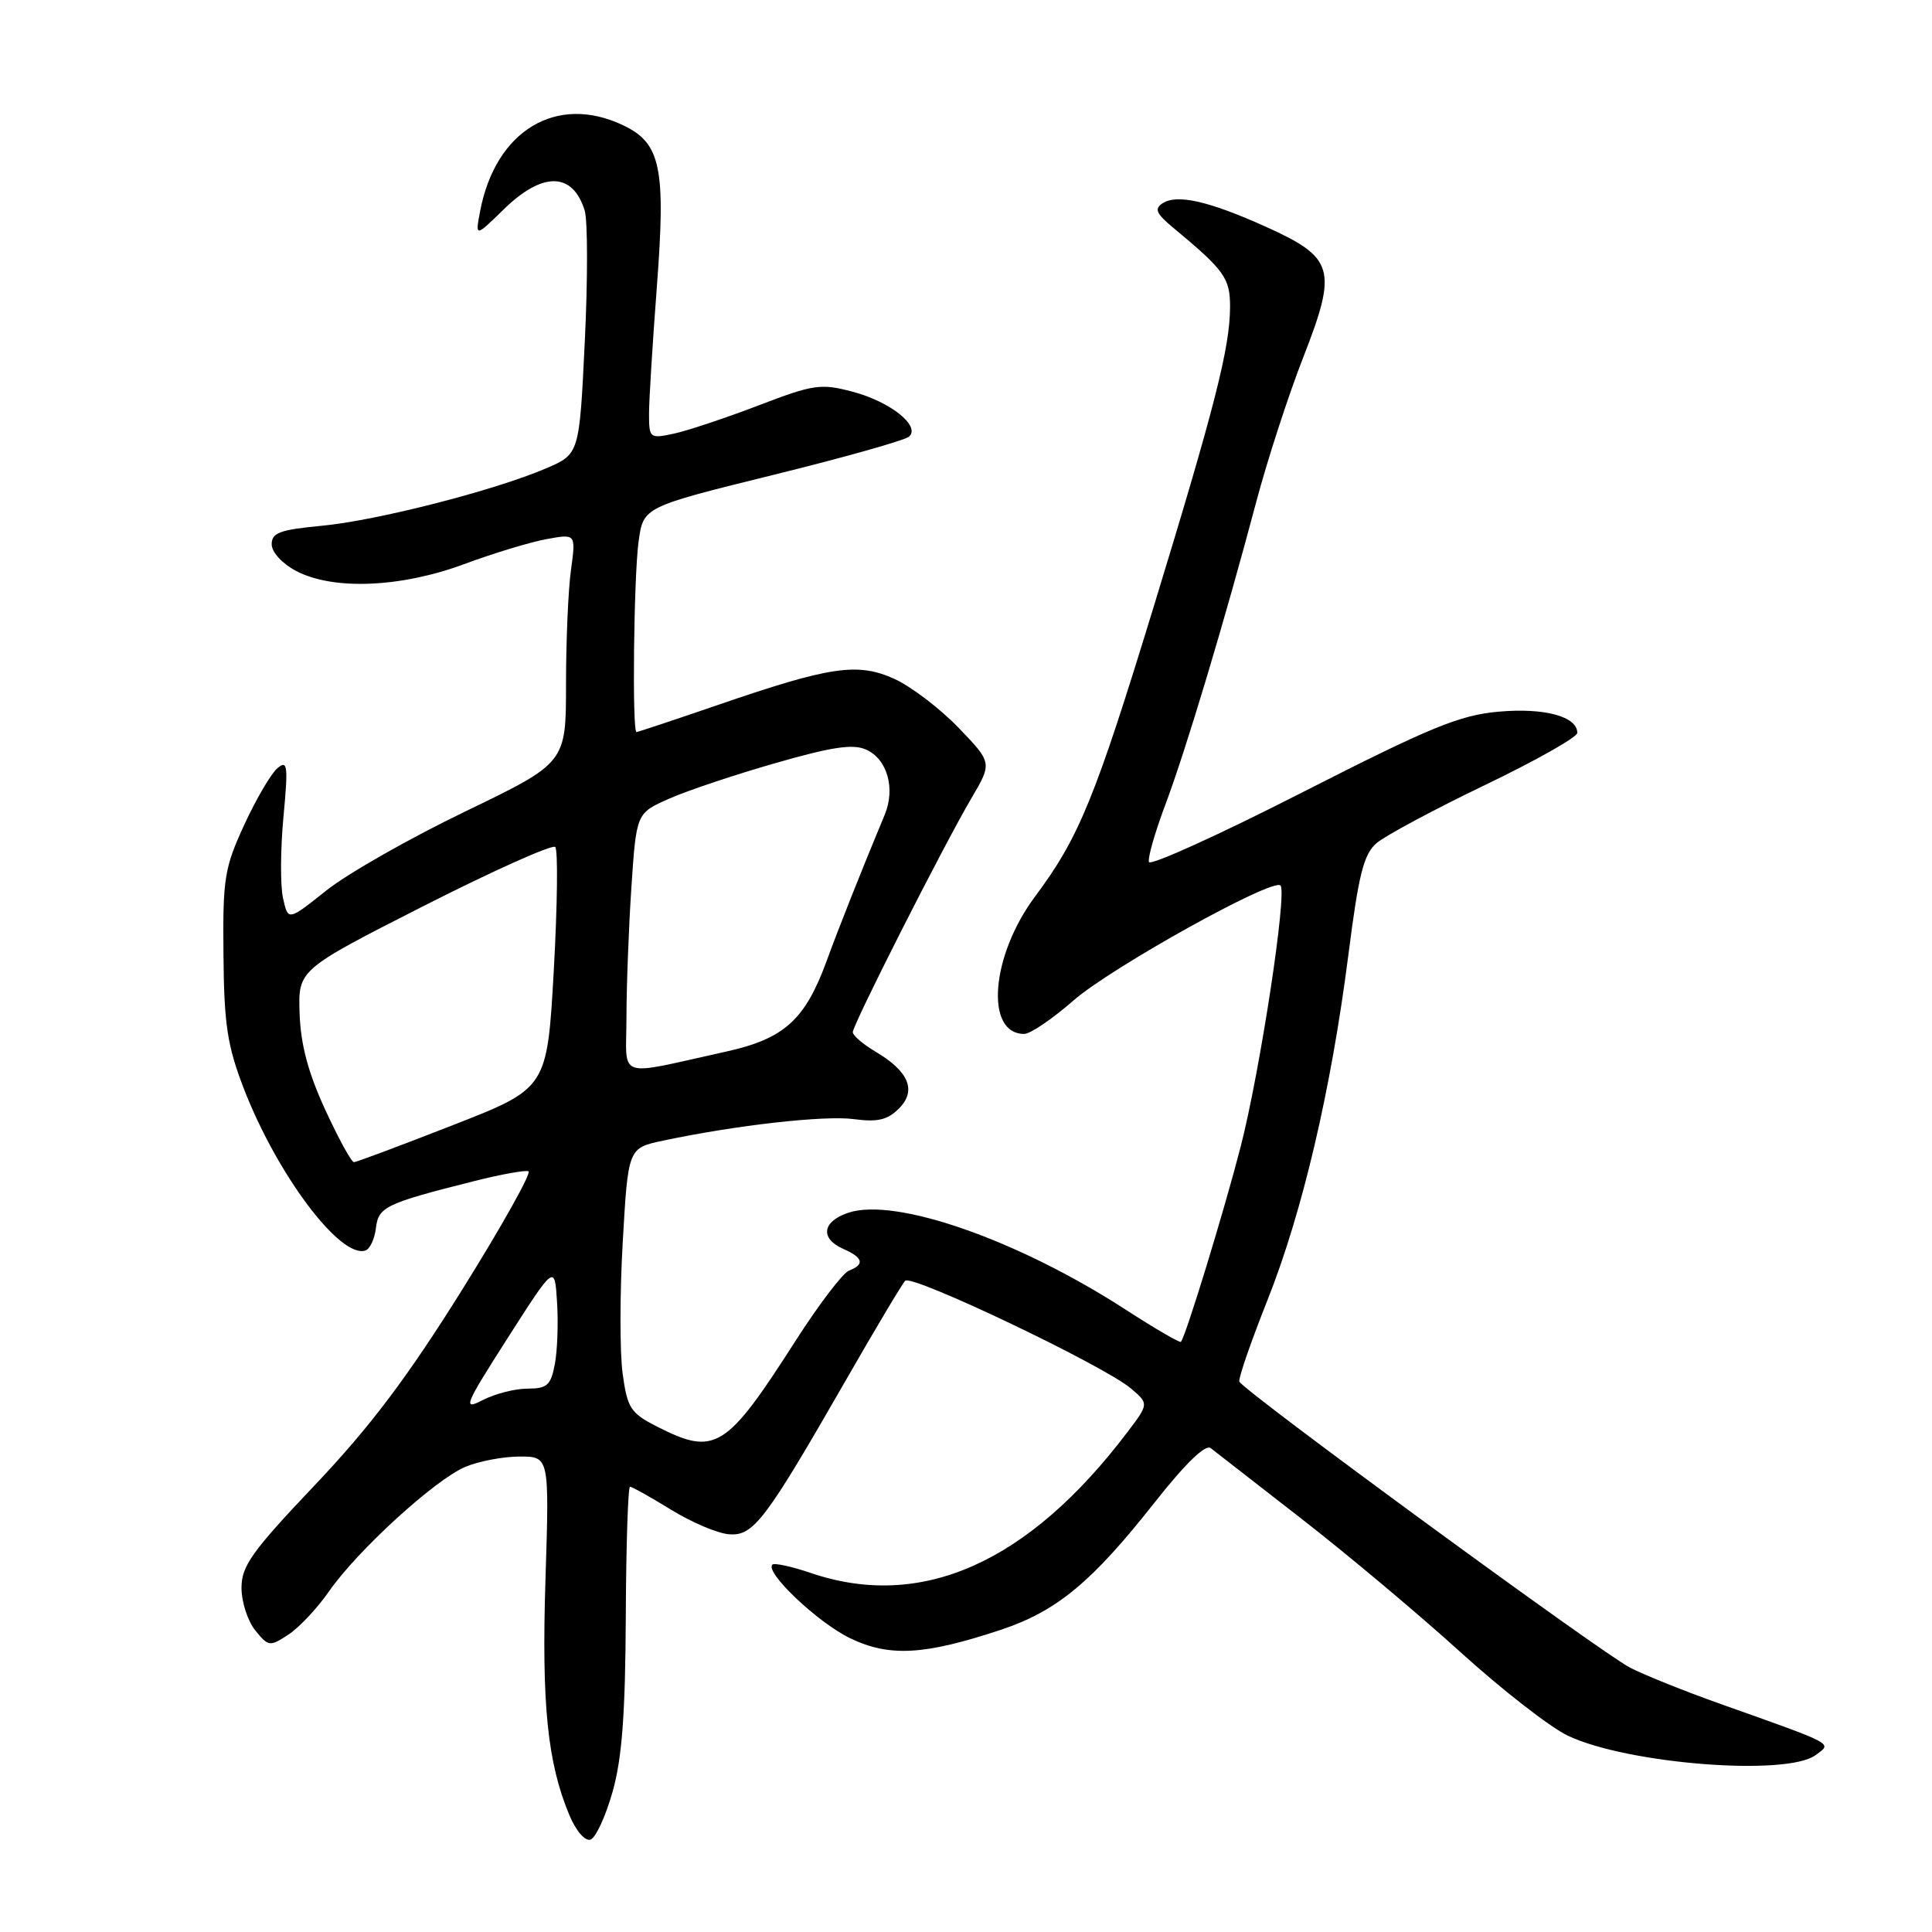 <?xml version="1.0" encoding="UTF-8" standalone="no"?>
<!DOCTYPE svg PUBLIC "-//W3C//DTD SVG 1.1//EN" "http://www.w3.org/Graphics/SVG/1.1/DTD/svg11.dtd" >
<svg xmlns="http://www.w3.org/2000/svg" xmlns:xlink="http://www.w3.org/1999/xlink" version="1.1" viewBox="0 0 256 256">
 <g >
 <path fill="currentColor"
d=" M 81.17 237.42 C 82.42 233.00 82.86 227.14 82.92 214.25 C 82.96 204.76 83.22 197.00 83.48 197.00 C 83.75 197.00 86.20 198.37 88.93 200.05 C 91.67 201.74 95.13 203.20 96.63 203.30 C 99.85 203.54 101.41 201.47 112.13 182.80 C 116.01 176.03 119.53 170.14 119.94 169.71 C 120.80 168.79 146.34 180.97 149.87 183.99 C 152.23 186.01 152.23 186.01 149.40 189.75 C 136.26 207.10 122.10 213.41 107.44 208.43 C 104.89 207.56 102.60 207.07 102.34 207.32 C 101.33 208.34 108.35 214.99 112.62 217.06 C 117.83 219.58 122.45 219.33 132.61 215.96 C 140.03 213.49 144.66 209.66 152.99 199.09 C 157.05 193.94 159.73 191.34 160.42 191.88 C 161.01 192.34 166.45 196.57 172.50 201.28 C 178.55 205.98 188.00 213.91 193.50 218.90 C 199.00 223.89 205.41 228.88 207.75 229.99 C 215.62 233.73 236.72 235.39 240.56 232.57 C 242.79 230.94 243.39 231.26 228.00 225.79 C 223.32 224.13 217.93 221.97 216.00 220.98 C 212.14 218.99 164.67 184.23 164.22 183.07 C 164.07 182.67 165.72 177.88 167.89 172.42 C 172.57 160.67 176.38 144.43 178.67 126.50 C 180.03 115.82 180.70 113.18 182.41 111.71 C 183.56 110.73 190.01 107.27 196.75 104.03 C 203.49 100.79 209.00 97.68 209.00 97.11 C 209.00 94.93 204.63 93.76 198.58 94.30 C 193.40 94.76 189.56 96.34 172.53 105.01 C 161.55 110.61 152.42 114.75 152.24 114.22 C 152.06 113.69 153.04 110.29 154.40 106.66 C 157.12 99.45 162.30 82.18 166.46 66.50 C 167.92 61.00 170.73 52.34 172.72 47.26 C 177.24 35.68 176.80 34.14 167.74 30.05 C 160.22 26.66 155.99 25.69 154.07 26.92 C 152.92 27.66 153.18 28.28 155.45 30.17 C 162.28 35.84 163.00 36.85 162.99 40.70 C 162.96 46.10 160.99 53.84 152.91 80.26 C 145.10 105.80 142.97 111.00 137.16 118.78 C 131.29 126.65 130.47 137.00 135.71 137.00 C 136.52 137.00 139.45 135.01 142.23 132.58 C 147.23 128.20 168.64 116.31 169.67 117.33 C 170.58 118.24 166.98 141.86 164.40 151.92 C 162.21 160.43 157.14 177.00 156.48 177.80 C 156.34 177.97 153.04 176.05 149.15 173.53 C 134.84 164.27 118.65 158.62 112.42 160.69 C 108.94 161.85 108.62 164.11 111.75 165.49 C 114.37 166.64 114.61 167.55 112.50 168.36 C 111.67 168.68 108.47 172.89 105.38 177.72 C 96.20 192.06 94.75 192.95 87.06 189.03 C 83.55 187.24 83.13 186.60 82.50 181.99 C 82.12 179.21 82.12 171.35 82.52 164.52 C 83.23 152.12 83.23 152.12 87.87 151.14 C 97.52 149.09 109.27 147.77 113.14 148.29 C 116.28 148.71 117.60 148.40 119.11 146.89 C 121.49 144.51 120.44 141.96 115.99 139.34 C 114.35 138.36 113.00 137.21 113.00 136.77 C 113.00 135.77 124.99 112.11 128.71 105.78 C 131.48 101.07 131.48 101.07 126.99 96.41 C 124.52 93.85 120.70 90.95 118.50 89.95 C 113.62 87.75 110.02 88.29 95.07 93.43 C 89.36 95.39 84.53 97.00 84.34 97.00 C 83.75 97.00 83.97 76.48 84.62 71.73 C 85.25 67.18 85.25 67.18 102.37 62.95 C 111.79 60.63 119.93 58.34 120.46 57.85 C 122.01 56.44 117.96 53.22 112.96 51.90 C 108.75 50.79 107.81 50.92 100.46 53.74 C 96.08 55.41 91.04 57.09 89.25 57.47 C 86.10 58.14 86.00 58.06 86.00 54.83 C 86.00 53.00 86.47 45.47 87.03 38.09 C 88.24 22.19 87.57 18.97 82.55 16.59 C 73.75 12.41 65.66 17.28 63.62 27.97 C 62.96 31.44 62.96 31.44 66.77 27.72 C 71.89 22.72 75.88 22.78 77.47 27.88 C 77.88 29.18 77.89 36.98 77.49 45.21 C 76.77 60.17 76.77 60.17 72.36 62.06 C 65.50 65.00 49.90 68.99 42.61 69.67 C 37.10 70.19 36.00 70.59 36.00 72.12 C 36.00 73.17 37.39 74.68 39.25 75.66 C 44.13 78.23 53.09 77.87 61.50 74.75 C 65.35 73.32 70.26 71.83 72.41 71.44 C 76.31 70.72 76.31 70.72 75.66 75.50 C 75.29 78.13 75.00 84.96 75.00 90.68 C 75.00 101.08 75.00 101.08 61.68 107.51 C 54.35 111.04 46.06 115.75 43.26 117.98 C 38.17 122.04 38.17 122.04 37.50 119.00 C 37.13 117.33 37.16 112.49 37.56 108.24 C 38.20 101.42 38.10 100.67 36.77 101.78 C 35.94 102.47 33.96 105.83 32.38 109.26 C 29.73 115.01 29.51 116.37 29.61 126.50 C 29.69 135.76 30.12 138.56 32.29 144.20 C 36.69 155.61 45.08 166.80 48.42 165.70 C 49.01 165.51 49.64 164.17 49.81 162.73 C 50.15 159.91 51.05 159.47 62.84 156.50 C 66.33 155.62 69.56 155.03 70.02 155.20 C 70.48 155.36 66.50 162.47 61.18 170.99 C 53.93 182.58 49.05 189.05 41.75 196.75 C 33.37 205.58 32.00 207.50 32.00 210.40 C 32.00 212.26 32.82 214.79 33.82 216.03 C 35.57 218.19 35.75 218.21 38.22 216.59 C 39.64 215.66 42.04 213.10 43.57 210.90 C 47.32 205.48 57.66 196.04 61.67 194.36 C 63.47 193.61 66.70 193.00 68.86 193.00 C 72.79 193.00 72.79 193.00 72.28 209.25 C 71.75 225.81 72.54 233.56 75.44 240.50 C 76.31 242.59 77.52 244.00 78.24 243.76 C 78.93 243.53 80.25 240.68 81.17 237.42 Z  M 67.28 177.28 C 73.50 167.55 73.50 167.55 73.81 172.52 C 73.99 175.26 73.86 178.96 73.52 180.75 C 72.99 183.56 72.50 184.00 69.91 184.00 C 68.25 184.00 65.59 184.68 63.98 185.51 C 61.27 186.91 61.50 186.33 67.28 177.28 Z  M 43.10 147.06 C 40.84 142.15 39.84 138.42 39.70 134.31 C 39.50 128.50 39.50 128.50 56.19 120.02 C 65.37 115.36 73.19 111.86 73.57 112.23 C 73.95 112.61 73.86 119.96 73.38 128.56 C 72.50 144.21 72.50 144.21 60.00 149.09 C 53.12 151.78 47.23 153.99 46.90 153.99 C 46.57 154.00 44.86 150.88 43.10 147.06 Z  M 83.01 134.83 C 83.01 130.80 83.30 123.06 83.66 117.62 C 84.32 107.75 84.32 107.75 88.64 105.84 C 91.01 104.78 97.36 102.66 102.73 101.12 C 110.24 98.96 113.03 98.54 114.77 99.33 C 117.56 100.57 118.67 104.47 117.24 107.93 C 114.07 115.54 111.10 123.04 109.55 127.29 C 106.69 135.13 103.92 137.64 96.22 139.34 C 81.41 142.61 83.00 143.15 83.01 134.83 Z "/>
</g>
</svg>